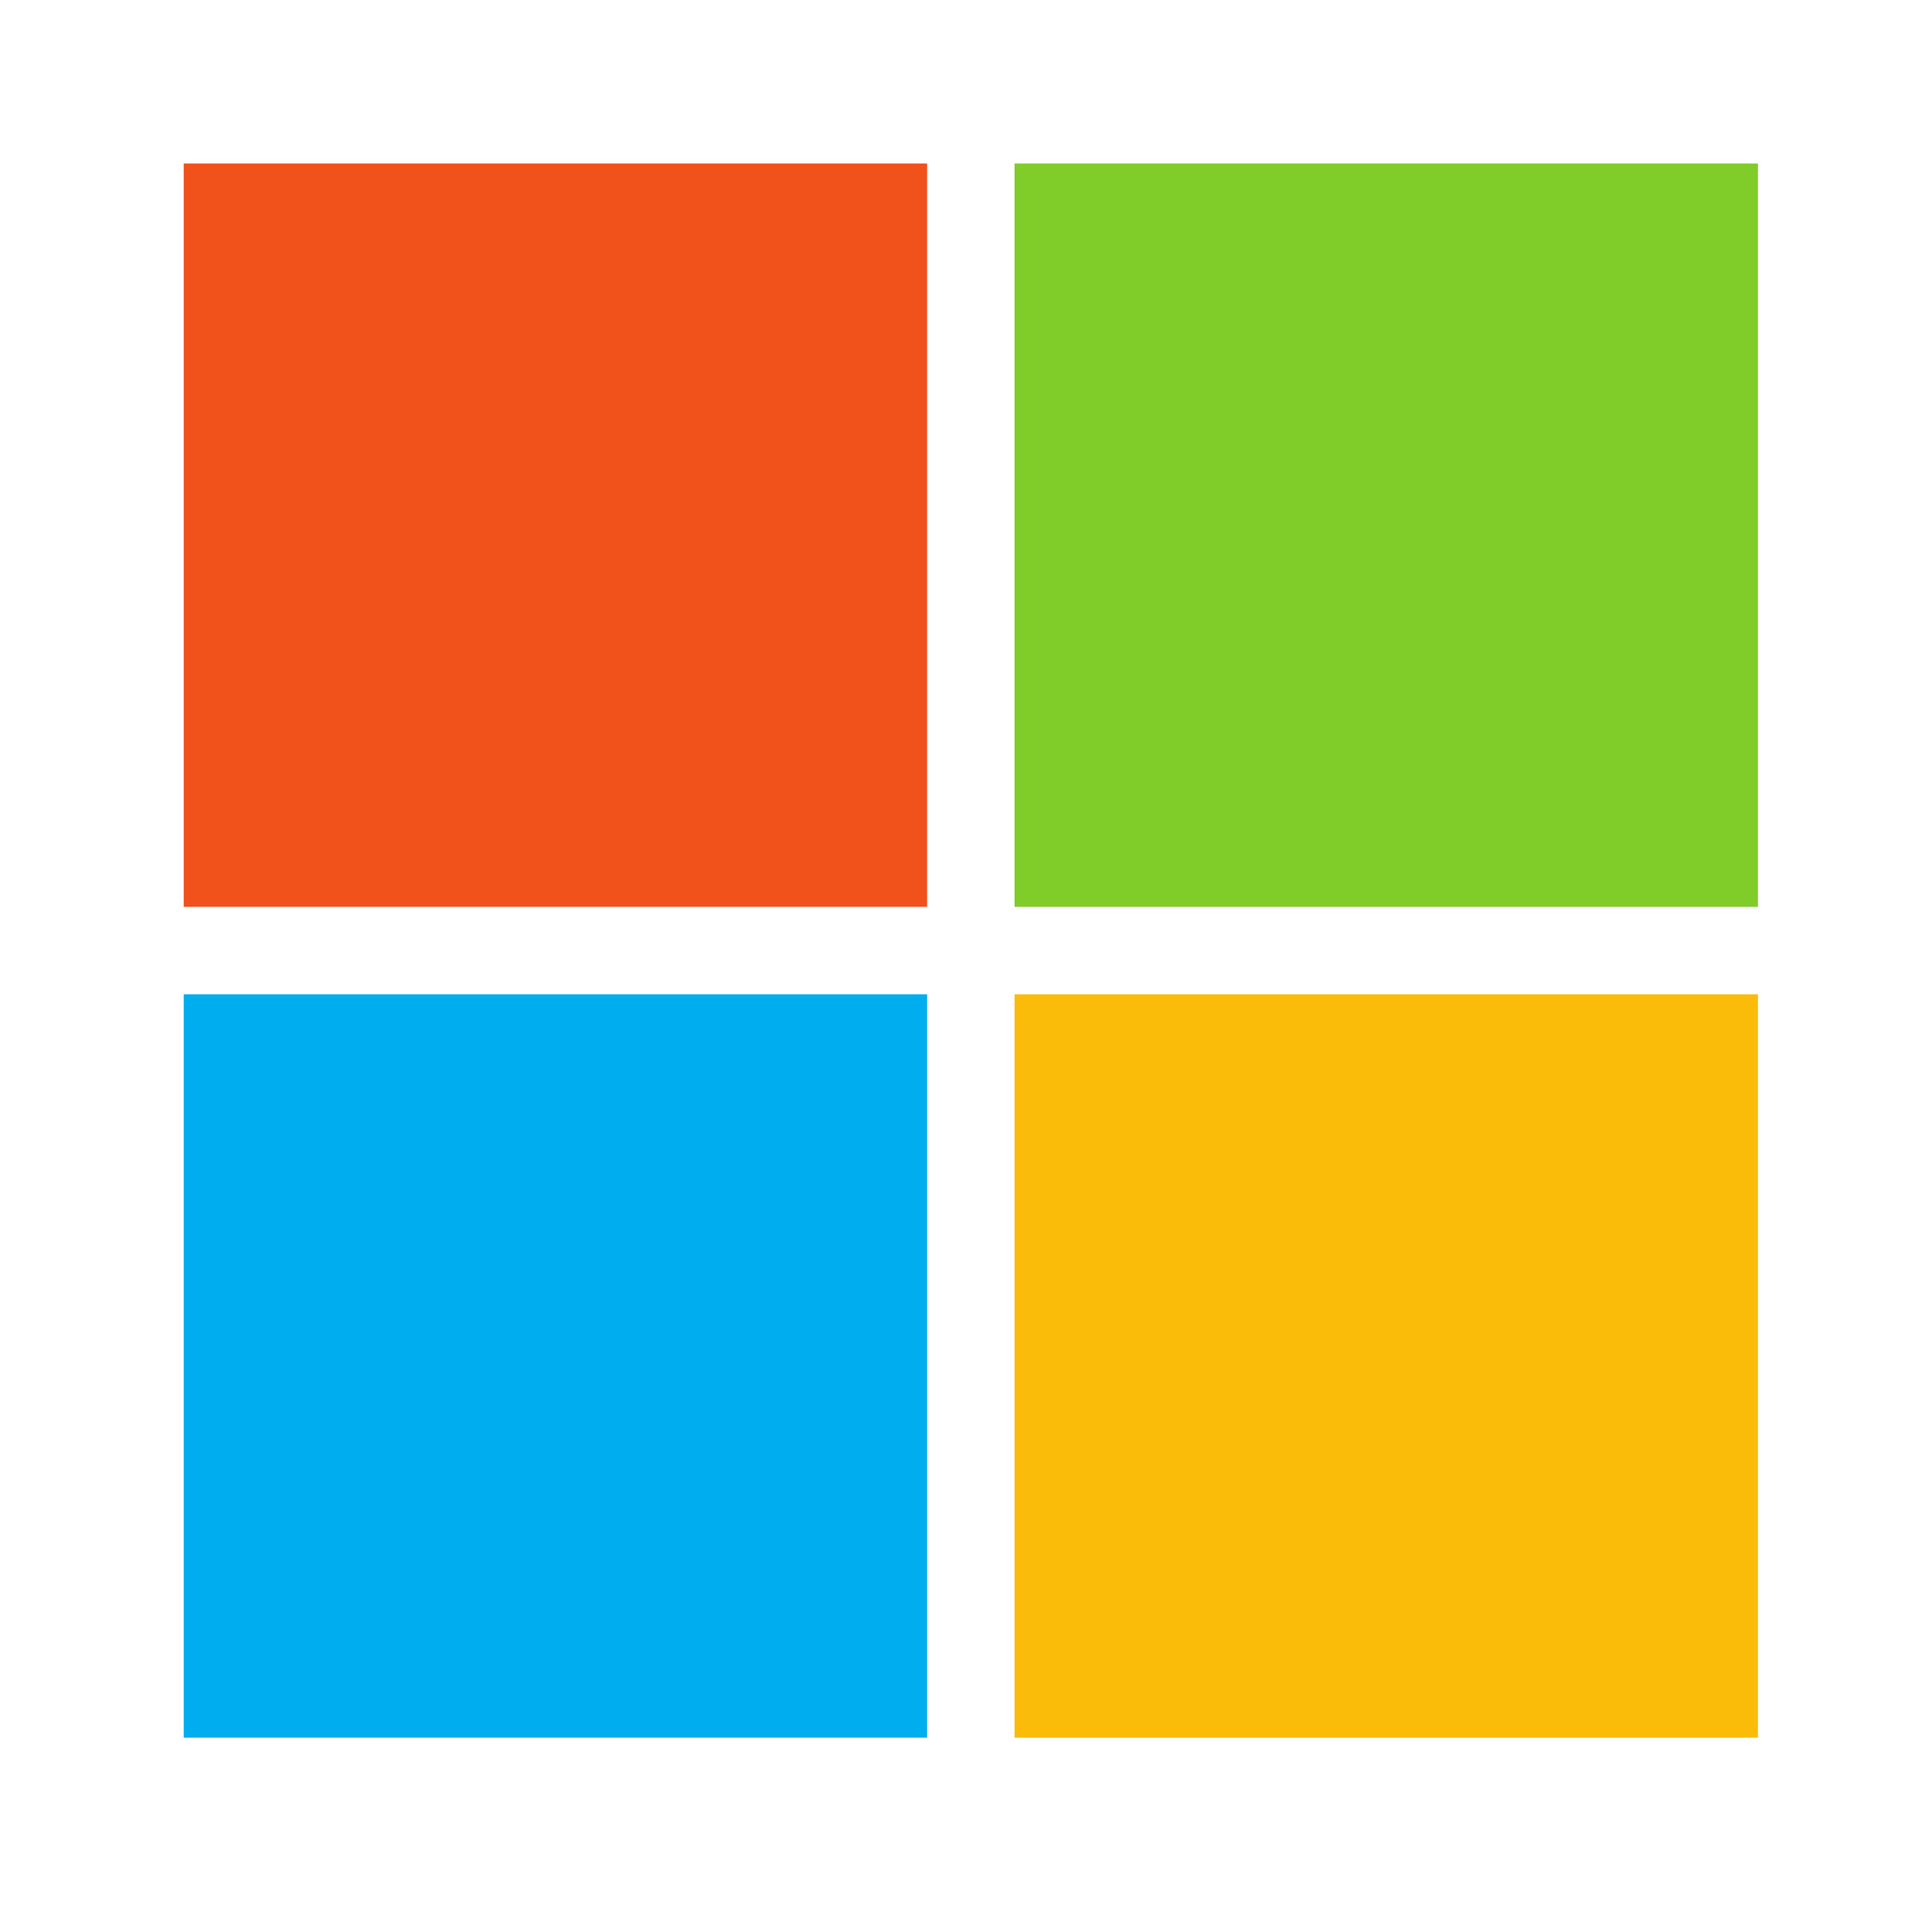 <svg width="45" height="45" viewBox="0 0 45 45" fill="none" xmlns="http://www.w3.org/2000/svg">
<path fill-rule="evenodd" clip-rule="evenodd" d="M4.279 21.122H21.594V3.808H4.279V21.122Z" fill="#F1511B"/>
<path fill-rule="evenodd" clip-rule="evenodd" d="M23.631 21.122H40.946V3.808H23.631V21.122Z" fill="#80CC28"/>
<path fill-rule="evenodd" clip-rule="evenodd" d="M4.279 40.474H21.594V23.159H4.279V40.474Z" fill="#00ADEF"/>
<path fill-rule="evenodd" clip-rule="evenodd" d="M23.631 40.474H40.946V23.159H23.631V40.474Z" fill="#FBBC09"/>
</svg>
